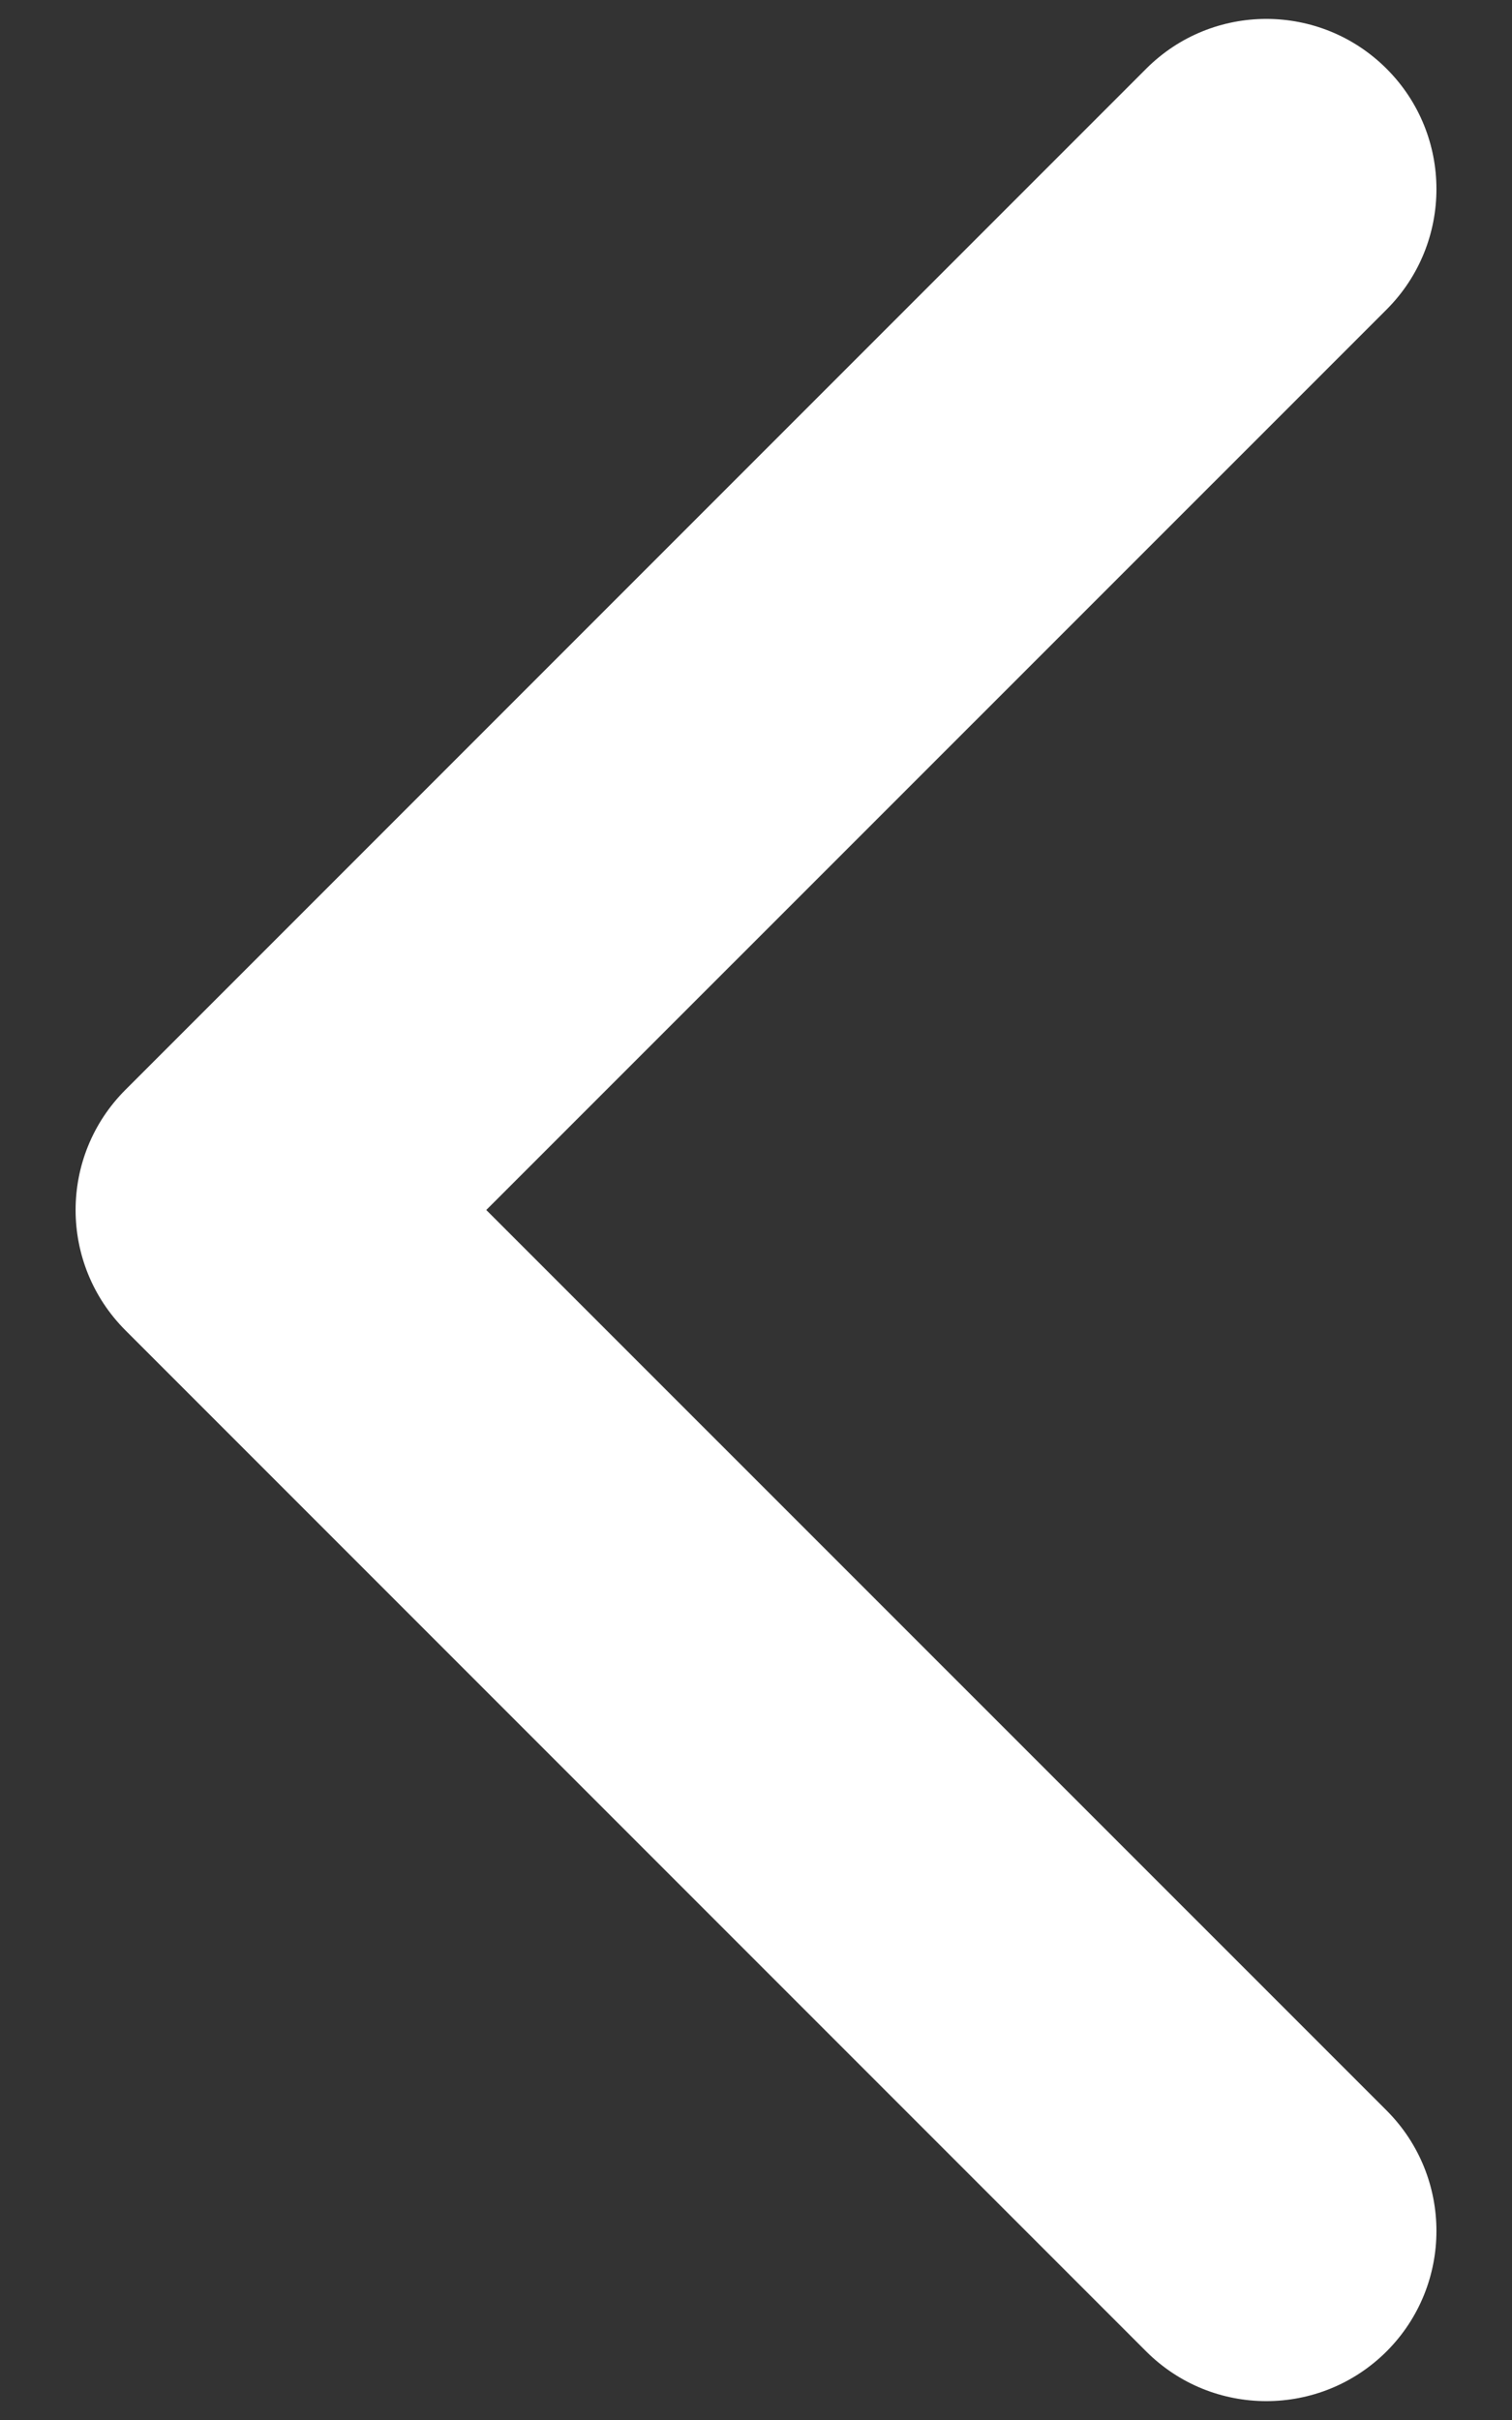 <svg width="10" height="16" viewBox="0 0 10 16" fill="none" xmlns="http://www.w3.org/2000/svg">
<rect x="0" y="0" width="10" height="16" fill="#333333" stroke="none"/>
<path fill-rule="evenodd" clip-rule="evenodd" d="M9.171 0.455C9.61 0.894 9.61 1.606 9.171 2.046L3.216 8L9.171 13.954C9.61 14.394 9.61 15.106 9.171 15.546C8.731 15.985 8.019 15.985 7.58 15.546L0.83 8.796C0.39 8.356 0.39 7.644 0.83 7.205L7.58 0.455C8.019 0.015 8.731 0.015 9.171 0.455Z" fill="white"/>
</svg>
